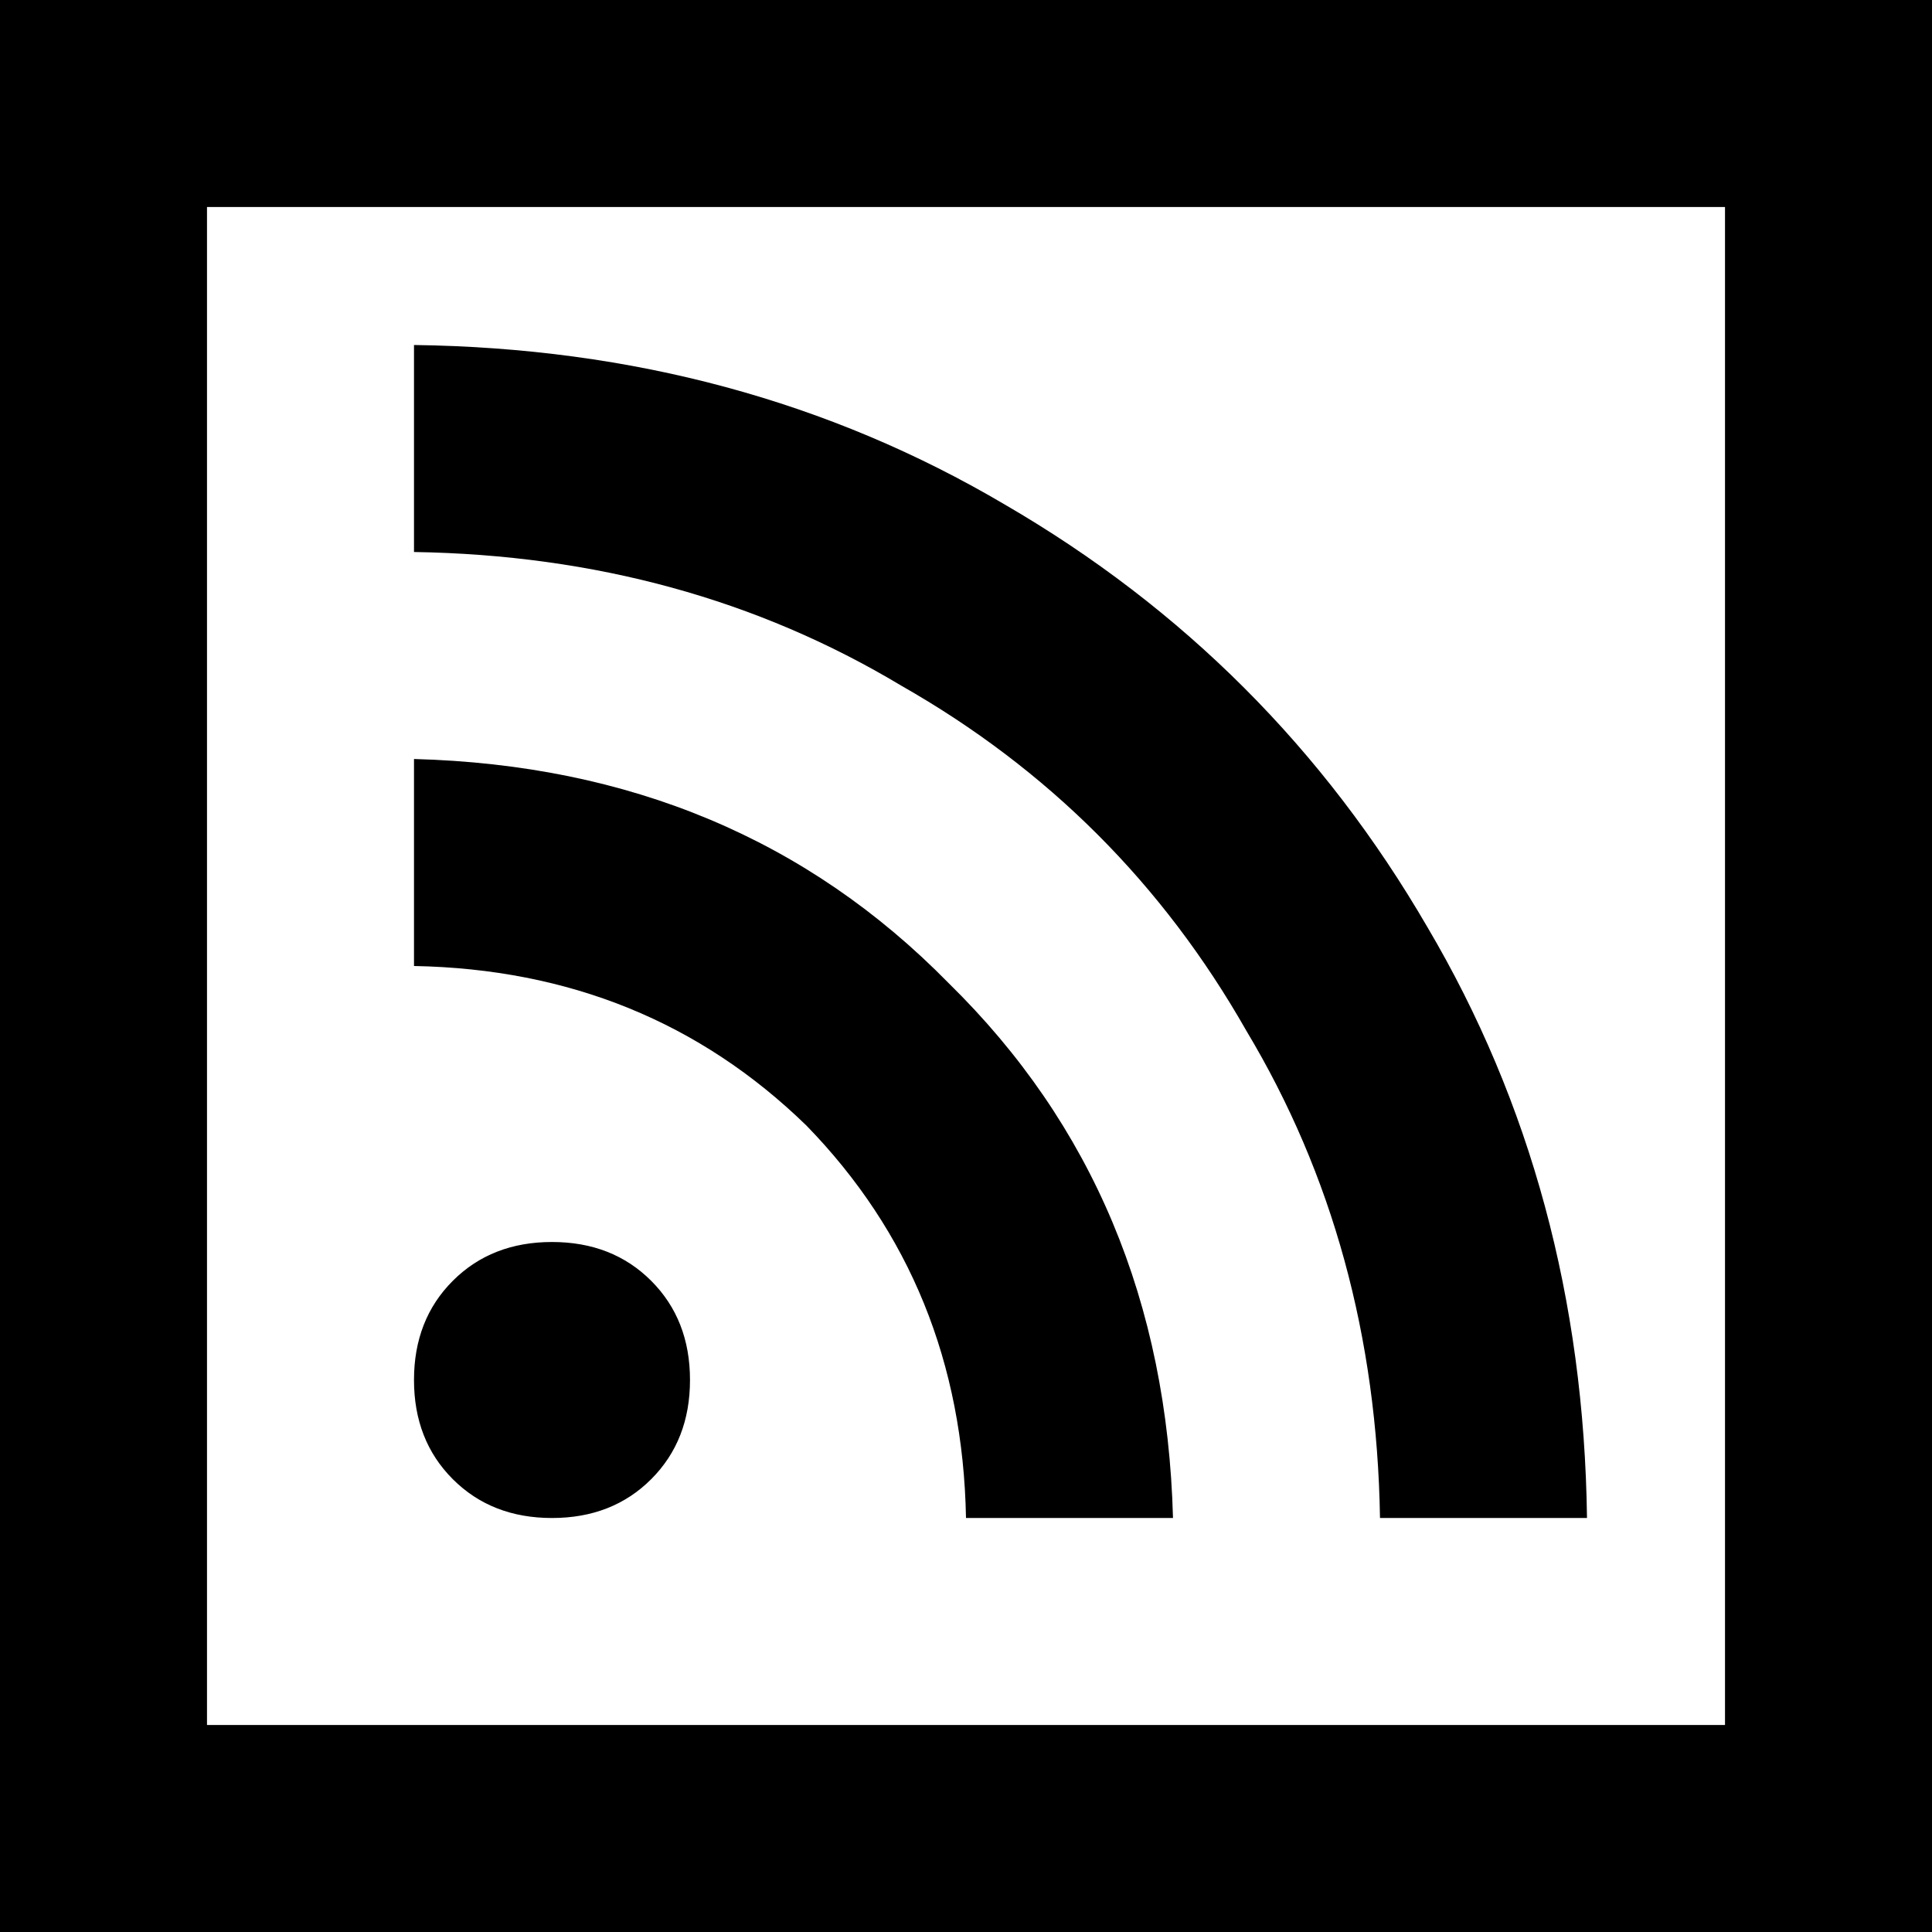 <svg xmlns="http://www.w3.org/2000/svg" viewBox="0 0 512 512">
  <path d="M 54.857 54.857 L 54.857 457.143 L 457.143 457.143 L 457.143 54.857 L 54.857 54.857 L 54.857 54.857 Z M 0 0 L 54.857 0 L 457.143 0 L 512 0 L 512 54.857 L 512 457.143 L 512 512 L 457.143 512 L 54.857 512 L 0 512 L 0 457.143 L 0 54.857 L 0 0 L 0 0 Z M 109.714 91.429 Q 196.571 92.571 266.286 133.714 L 266.286 133.714 Q 337.143 174.857 378.286 245.714 L 378.286 245.714 Q 419.429 315.429 420.571 402.286 L 365.714 402.286 Q 364.571 330.286 330.286 273.143 Q 297.143 214.857 238.857 181.714 Q 181.714 147.429 109.714 146.286 L 109.714 91.429 L 109.714 91.429 Z M 109.714 201.143 Q 195.429 203.429 251.429 260.571 L 251.429 260.571 Q 308.571 316.571 310.857 402.286 L 256 402.286 Q 254.857 340.571 213.714 298.286 Q 171.429 257.143 109.714 256 L 109.714 201.143 L 109.714 201.143 Z M 109.714 365.714 Q 109.714 349.714 120 339.429 L 120 339.429 Q 130.286 329.143 146.286 329.143 Q 162.286 329.143 172.571 339.429 Q 182.857 349.714 182.857 365.714 Q 182.857 381.714 172.571 392 Q 162.286 402.286 146.286 402.286 Q 130.286 402.286 120 392 Q 109.714 381.714 109.714 365.714 L 109.714 365.714 Z" />
</svg>